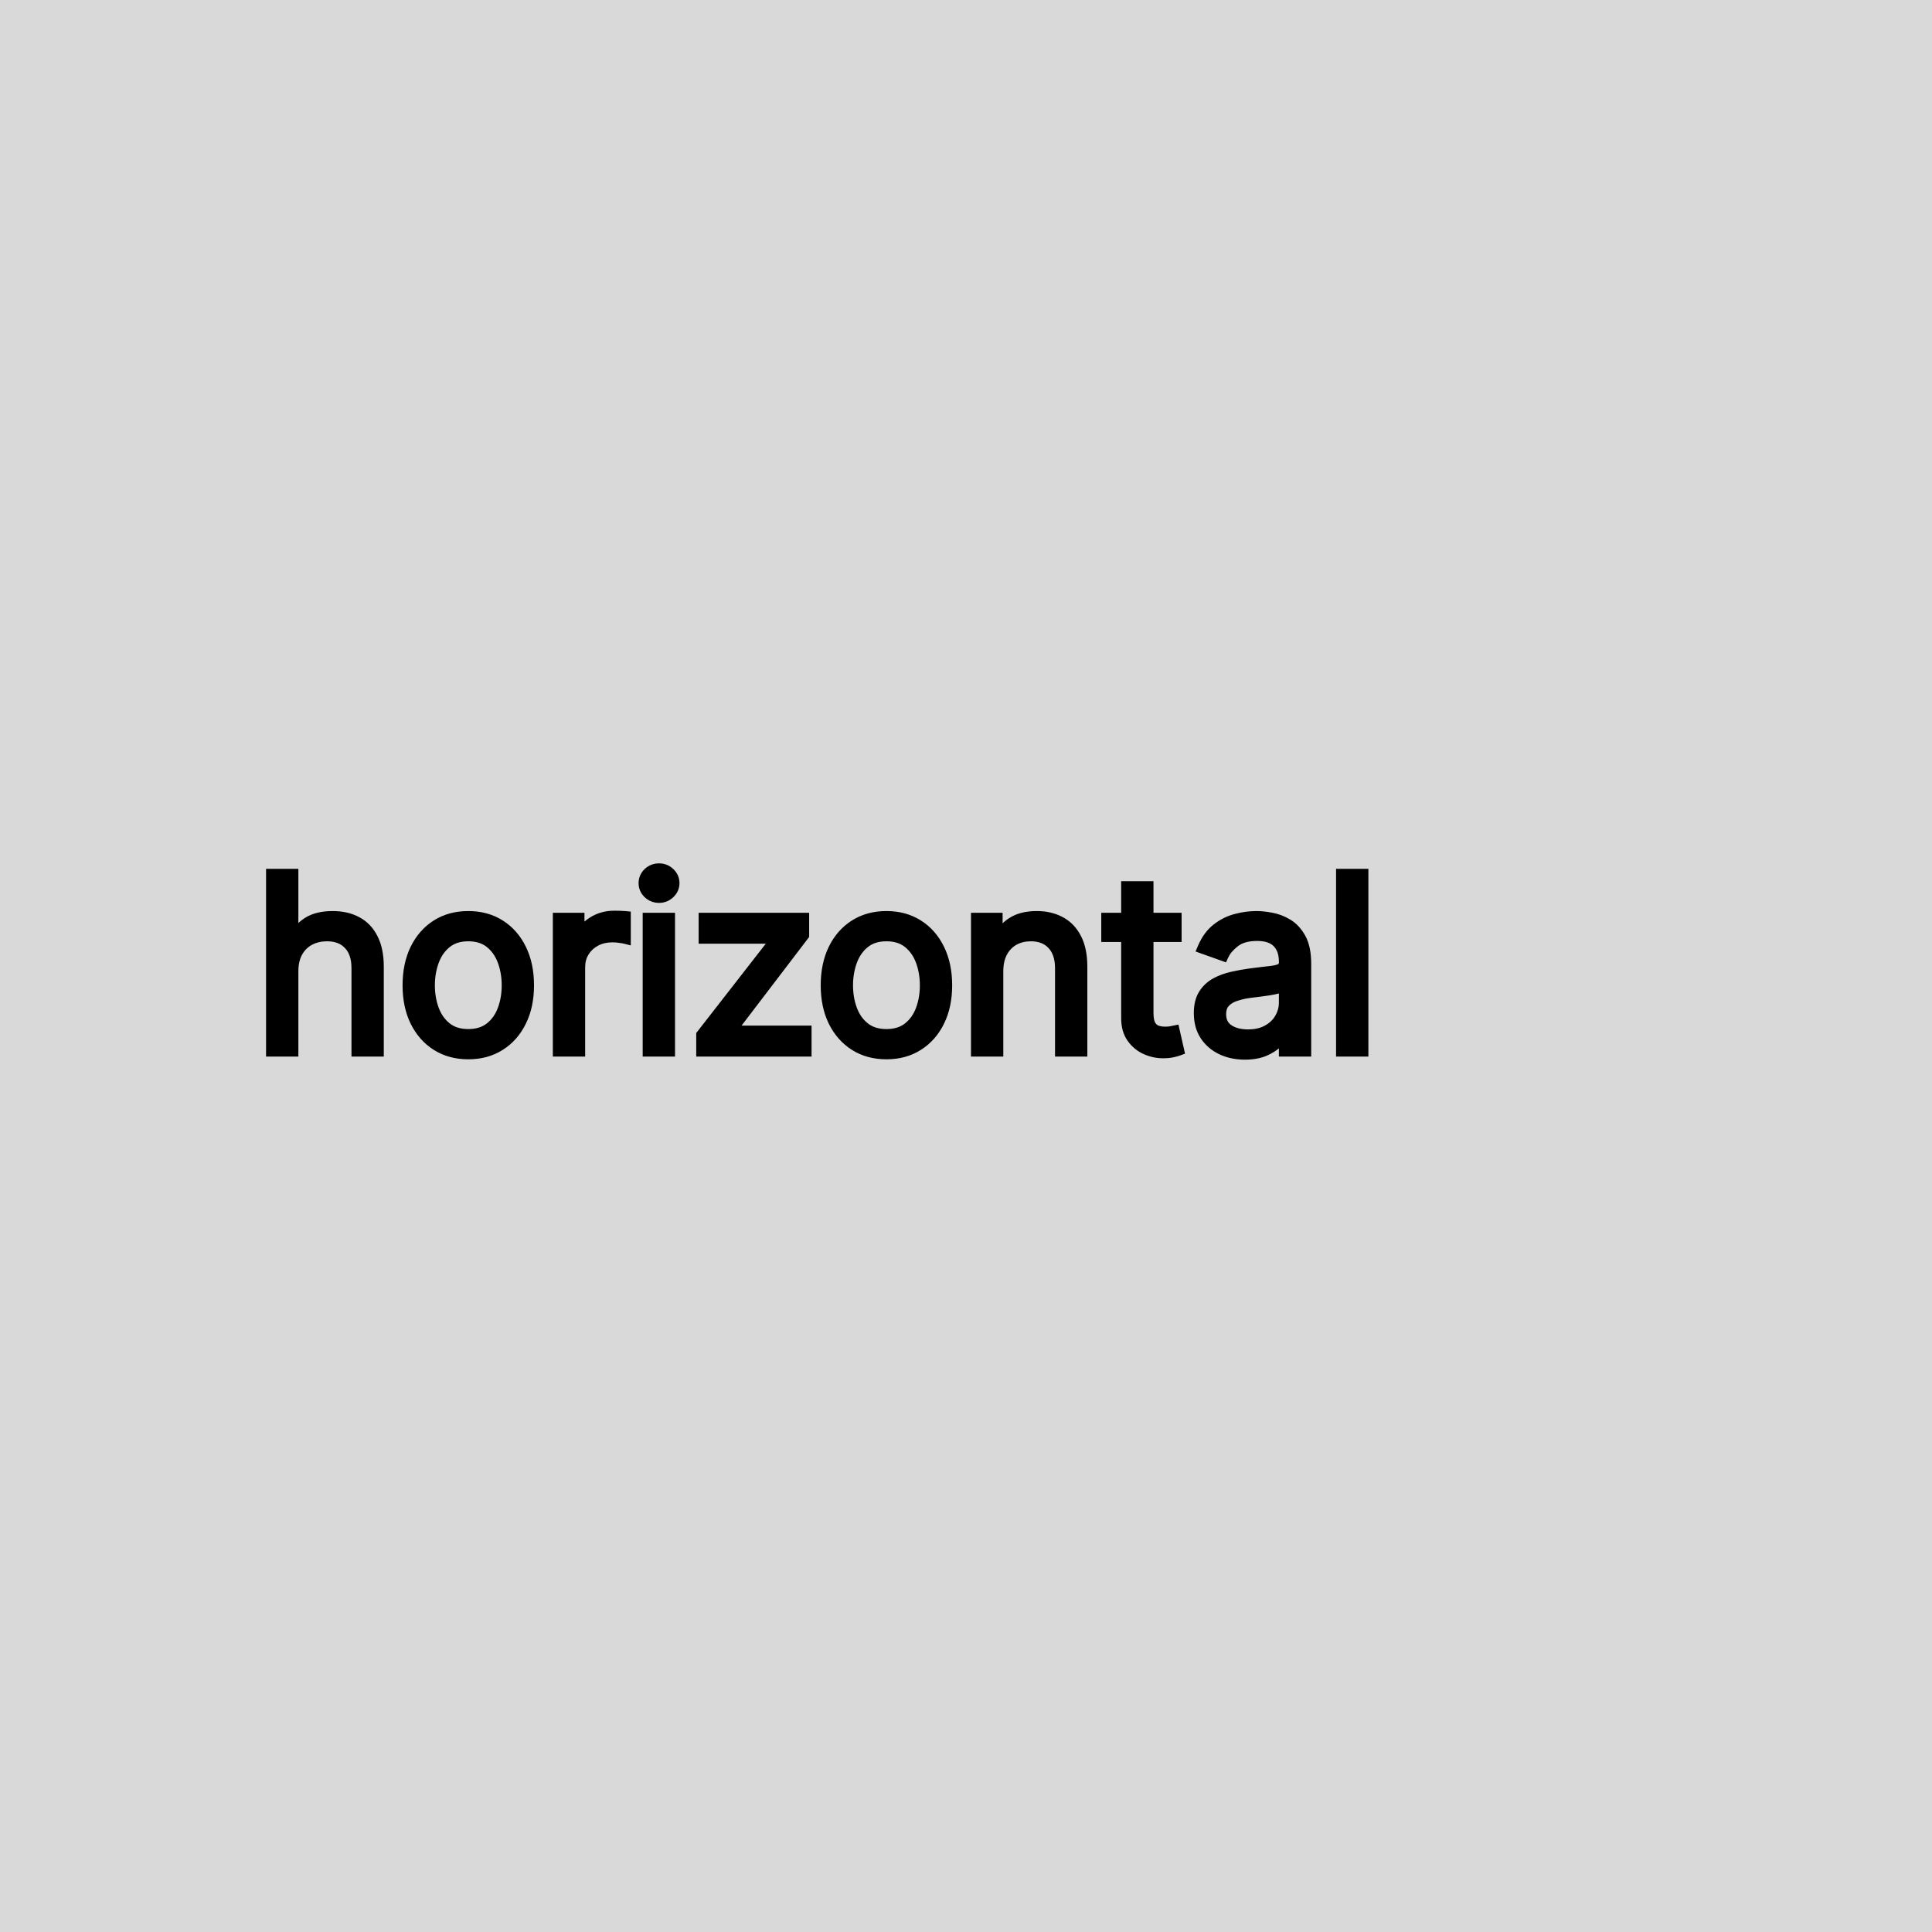 <svg width="160" height="160" viewBox="0 0 160 160" fill="none" xmlns="http://www.w3.org/2000/svg">
<rect width="160" height="160" fill="#D9D9D9"/>
<path d="M24.21 80.438V87H22.534V72.454H24.21V77.796H24.352C24.608 77.232 24.991 76.785 25.503 76.453C26.019 76.117 26.706 75.949 27.562 75.949C28.306 75.949 28.957 76.098 29.516 76.396C30.074 76.69 30.508 77.142 30.815 77.753C31.128 78.359 31.284 79.131 31.284 80.068V87H29.608V80.182C29.608 79.315 29.383 78.645 28.933 78.172C28.488 77.694 27.87 77.454 27.079 77.454C26.53 77.454 26.038 77.57 25.602 77.803C25.171 78.035 24.831 78.373 24.579 78.818C24.333 79.263 24.21 79.803 24.21 80.438ZM38.782 87.227C37.797 87.227 36.933 86.993 36.19 86.524C35.451 86.055 34.874 85.4 34.457 84.557C34.045 83.714 33.839 82.729 33.839 81.602C33.839 80.466 34.045 79.474 34.457 78.626C34.874 77.779 35.451 77.121 36.19 76.652C36.933 76.183 37.797 75.949 38.782 75.949C39.767 75.949 40.629 76.183 41.367 76.652C42.111 77.121 42.689 77.779 43.1 78.626C43.517 79.474 43.725 80.466 43.725 81.602C43.725 82.729 43.517 83.714 43.1 84.557C42.689 85.4 42.111 86.055 41.367 86.524C40.629 86.993 39.767 87.227 38.782 87.227ZM38.782 85.722C39.53 85.722 40.146 85.53 40.629 85.146C41.112 84.763 41.469 84.258 41.701 83.633C41.933 83.008 42.049 82.331 42.049 81.602C42.049 80.873 41.933 80.194 41.701 79.564C41.469 78.934 41.112 78.425 40.629 78.037C40.146 77.649 39.53 77.454 38.782 77.454C38.034 77.454 37.419 77.649 36.936 78.037C36.453 78.425 36.095 78.934 35.863 79.564C35.631 80.194 35.515 80.873 35.515 81.602C35.515 82.331 35.631 83.008 35.863 83.633C36.095 84.258 36.453 84.763 36.936 85.146C37.419 85.53 38.034 85.722 38.782 85.722ZM46.284 87V76.091H47.903V77.739H48.017C48.216 77.199 48.576 76.761 49.097 76.425C49.617 76.088 50.205 75.921 50.858 75.921C50.981 75.921 51.135 75.923 51.32 75.928C51.504 75.932 51.644 75.939 51.739 75.949V77.653C51.682 77.639 51.552 77.618 51.348 77.59C51.149 77.556 50.938 77.54 50.716 77.54C50.186 77.54 49.712 77.651 49.295 77.874C48.883 78.091 48.557 78.394 48.315 78.783C48.079 79.166 47.96 79.604 47.96 80.097V87H46.284ZM53.725 87V76.091H55.402V87H53.725ZM54.578 74.273C54.251 74.273 53.969 74.162 53.733 73.939C53.501 73.716 53.385 73.449 53.385 73.136C53.385 72.824 53.501 72.556 53.733 72.334C53.969 72.111 54.251 72 54.578 72C54.904 72 55.184 72.111 55.416 72.334C55.653 72.556 55.771 72.824 55.771 73.136C55.771 73.449 55.653 73.716 55.416 73.939C55.184 74.162 54.904 74.273 54.578 74.273ZM58.159 87V85.722L64.352 77.767V77.653H58.358V76.091H66.511V77.426L60.489 85.324V85.438H66.71V87H58.159ZM73.411 87.227C72.426 87.227 71.562 86.993 70.819 86.524C70.08 86.055 69.503 85.4 69.086 84.557C68.674 83.714 68.468 82.729 68.468 81.602C68.468 80.466 68.674 79.474 69.086 78.626C69.503 77.779 70.08 77.121 70.819 76.652C71.562 76.183 72.426 75.949 73.411 75.949C74.396 75.949 75.258 76.183 75.996 76.652C76.74 77.121 77.317 77.779 77.729 78.626C78.146 79.474 78.354 80.466 78.354 81.602C78.354 82.729 78.146 83.714 77.729 84.557C77.317 85.4 76.74 86.055 75.996 86.524C75.258 86.993 74.396 87.227 73.411 87.227ZM73.411 85.722C74.159 85.722 74.775 85.53 75.258 85.146C75.741 84.763 76.098 84.258 76.33 83.633C76.562 83.008 76.678 82.331 76.678 81.602C76.678 80.873 76.562 80.194 76.33 79.564C76.098 78.934 75.741 78.425 75.258 78.037C74.775 77.649 74.159 77.454 73.411 77.454C72.663 77.454 72.048 77.649 71.565 78.037C71.082 78.425 70.724 78.934 70.492 79.564C70.26 80.194 70.144 80.873 70.144 81.602C70.144 82.331 70.26 83.008 70.492 83.633C70.724 84.258 71.082 84.763 71.565 85.146C72.048 85.53 72.663 85.722 73.411 85.722ZM82.589 80.438V87H80.913V76.091H82.532V77.796H82.674C82.93 77.242 83.318 76.796 83.839 76.46C84.36 76.119 85.032 75.949 85.856 75.949C86.595 75.949 87.241 76.1 87.795 76.403C88.349 76.702 88.78 77.156 89.088 77.767C89.395 78.373 89.549 79.14 89.549 80.068V87H87.873V80.182C87.873 79.325 87.651 78.657 87.206 78.179C86.76 77.696 86.15 77.454 85.373 77.454C84.838 77.454 84.36 77.57 83.939 77.803C83.522 78.035 83.193 78.373 82.951 78.818C82.71 79.263 82.589 79.803 82.589 80.438ZM97.356 76.091V77.511H91.703V76.091H97.356ZM93.351 73.477H95.027V83.875C95.027 84.349 95.096 84.704 95.233 84.94C95.375 85.172 95.555 85.329 95.773 85.409C95.995 85.485 96.23 85.523 96.476 85.523C96.66 85.523 96.812 85.513 96.93 85.494C97.049 85.471 97.144 85.452 97.215 85.438L97.555 86.943C97.442 86.986 97.283 87.028 97.079 87.071C96.876 87.118 96.618 87.142 96.305 87.142C95.832 87.142 95.368 87.04 94.913 86.837C94.463 86.633 94.09 86.323 93.791 85.906C93.498 85.49 93.351 84.964 93.351 84.329V73.477ZM103.088 87.256C102.397 87.256 101.769 87.126 101.206 86.865C100.643 86.6 100.195 86.219 99.864 85.722C99.532 85.22 99.367 84.614 99.367 83.903C99.367 83.278 99.49 82.772 99.736 82.383C99.982 81.99 100.311 81.683 100.723 81.46C101.135 81.238 101.589 81.072 102.087 80.963C102.589 80.849 103.093 80.76 103.599 80.693C104.262 80.608 104.8 80.544 105.212 80.501C105.628 80.454 105.931 80.376 106.121 80.267C106.315 80.158 106.412 79.969 106.412 79.699V79.642C106.412 78.941 106.22 78.397 105.837 78.008C105.458 77.62 104.883 77.426 104.111 77.426C103.311 77.426 102.683 77.601 102.229 77.952C101.774 78.302 101.455 78.676 101.27 79.074L99.679 78.506C99.963 77.843 100.342 77.327 100.815 76.957C101.294 76.583 101.814 76.323 102.378 76.176C102.946 76.025 103.505 75.949 104.054 75.949C104.404 75.949 104.807 75.992 105.261 76.077C105.721 76.157 106.163 76.325 106.589 76.581C107.02 76.837 107.378 77.222 107.662 77.739C107.946 78.255 108.088 78.946 108.088 79.812V87H106.412V85.523H106.327C106.213 85.76 106.024 86.013 105.759 86.283C105.493 86.553 105.141 86.782 104.7 86.972C104.26 87.161 103.723 87.256 103.088 87.256ZM103.344 85.75C104.007 85.75 104.565 85.62 105.02 85.359C105.479 85.099 105.825 84.763 106.057 84.351C106.294 83.939 106.412 83.506 106.412 83.051V81.517C106.341 81.602 106.185 81.68 105.943 81.751C105.706 81.818 105.432 81.877 105.119 81.929C104.812 81.976 104.511 82.019 104.217 82.057C103.929 82.09 103.694 82.118 103.514 82.142C103.079 82.199 102.671 82.291 102.293 82.419C101.919 82.542 101.616 82.729 101.384 82.98C101.156 83.226 101.043 83.562 101.043 83.989C101.043 84.571 101.258 85.011 101.689 85.31C102.125 85.603 102.676 85.75 103.344 85.75ZM112.824 72.454V87H111.147V72.454H112.824Z" fill="black"/>
<path d="M24.21 87V87.5H24.71V87H24.21ZM22.534 87H22.034V87.5H22.534V87ZM22.534 72.454V71.954H22.034V72.454H22.534ZM24.21 72.454H24.71V71.954H24.21V72.454ZM24.21 77.796H23.71V78.296H24.21V77.796ZM24.352 77.796V78.296H24.674L24.808 78.002L24.352 77.796ZM25.503 76.453L25.775 76.873L25.776 76.872L25.503 76.453ZM29.516 76.396L29.28 76.837L29.283 76.839L29.516 76.396ZM30.815 77.753L30.369 77.978L30.371 77.982L30.815 77.753ZM31.284 87V87.5H31.784V87H31.284ZM29.608 87H29.108V87.5H29.608V87ZM28.933 78.172L28.567 78.513L28.571 78.516L28.933 78.172ZM25.602 77.803L25.367 77.361L25.365 77.362L25.602 77.803ZM24.579 78.818L24.144 78.573L24.142 78.576L24.579 78.818ZM23.71 80.438V87H24.71V80.438H23.71ZM24.21 86.5H22.534V87.5H24.21V86.5ZM23.034 87V72.454H22.034V87H23.034ZM22.534 72.954H24.21V71.954H22.534V72.954ZM23.71 72.454V77.796H24.71V72.454H23.71ZM24.21 78.296H24.352V77.296H24.21V78.296ZM24.808 78.002C25.024 77.524 25.345 77.151 25.775 76.873L25.231 76.034C24.638 76.418 24.192 76.94 23.897 77.589L24.808 78.002ZM25.776 76.872C26.185 76.606 26.766 76.449 27.562 76.449V75.449C26.645 75.449 25.853 75.628 25.23 76.034L25.776 76.872ZM27.562 76.449C28.238 76.449 28.805 76.584 29.28 76.837L29.751 75.955C29.108 75.612 28.374 75.449 27.562 75.449V76.449ZM29.283 76.839C29.742 77.08 30.104 77.452 30.369 77.978L31.262 77.528C30.911 76.832 30.407 76.3 29.748 75.954L29.283 76.839ZM30.371 77.982C30.636 78.496 30.784 79.182 30.784 80.068H31.784C31.784 79.079 31.62 78.222 31.26 77.524L30.371 77.982ZM30.784 80.068V87H31.784V80.068H30.784ZM31.284 86.5H29.608V87.5H31.284V86.5ZM30.108 87V80.182H29.108V87H30.108ZM30.108 80.182C30.108 79.23 29.86 78.421 29.296 77.828L28.571 78.516C28.907 78.87 29.108 79.4 29.108 80.182H30.108ZM29.299 77.831C28.74 77.23 27.978 76.954 27.079 76.954V77.954C27.763 77.954 28.236 78.157 28.567 78.513L29.299 77.831ZM27.079 76.954C26.458 76.954 25.883 77.087 25.367 77.361L25.837 78.244C26.193 78.055 26.603 77.954 27.079 77.954V76.954ZM25.365 77.362C24.847 77.641 24.439 78.049 24.144 78.573L25.015 79.064C25.222 78.697 25.495 78.428 25.839 78.243L25.365 77.362ZM24.142 78.576C23.846 79.112 23.71 79.739 23.71 80.438H24.71C24.71 79.867 24.821 79.415 25.017 79.06L24.142 78.576ZM36.19 86.524L35.922 86.946L35.923 86.947L36.19 86.524ZM34.457 84.557L34.008 84.776L34.009 84.778L34.457 84.557ZM34.457 78.626L34.008 78.406L34.007 78.408L34.457 78.626ZM36.19 76.652L35.923 76.229L35.922 76.23L36.19 76.652ZM41.367 76.652L41.1 77.074L41.101 77.075L41.367 76.652ZM43.1 78.626L42.651 78.845L42.652 78.847L43.1 78.626ZM43.1 84.557L42.652 84.335L42.651 84.337L43.1 84.557ZM41.367 86.524L41.101 86.101L41.1 86.102L41.367 86.524ZM40.629 85.146L40.318 84.755L40.318 84.755L40.629 85.146ZM41.701 83.633L42.17 83.808L42.17 83.808L41.701 83.633ZM41.701 79.564L42.17 79.391L42.17 79.391L41.701 79.564ZM40.629 78.037L40.942 77.647L40.942 77.647L40.629 78.037ZM36.936 78.037L36.622 77.647L36.622 77.647L36.936 78.037ZM35.863 79.564L35.394 79.391L35.394 79.391L35.863 79.564ZM35.863 83.633L35.395 83.808L35.395 83.808L35.863 83.633ZM36.936 85.146L37.247 84.755L37.247 84.755L36.936 85.146ZM38.782 86.727C37.88 86.727 37.111 86.514 36.457 86.101L35.923 86.947C36.756 87.472 37.715 87.727 38.782 87.727V86.727ZM36.458 86.102C35.802 85.686 35.285 85.102 34.905 84.335L34.009 84.778C34.463 85.697 35.1 86.425 35.922 86.946L36.458 86.102ZM34.906 84.337C34.534 83.575 34.339 82.668 34.339 81.602H33.339C33.339 82.79 33.556 83.853 34.008 84.776L34.906 84.337ZM34.339 81.602C34.339 80.526 34.534 79.612 34.907 78.845L34.007 78.408C33.556 79.336 33.339 80.406 33.339 81.602H34.339ZM34.906 78.847C35.285 78.075 35.803 77.49 36.458 77.074L35.922 76.23C35.1 76.752 34.462 77.483 34.008 78.406L34.906 78.847ZM36.457 77.075C37.111 76.662 37.88 76.449 38.782 76.449V75.449C37.715 75.449 36.756 75.704 35.923 76.229L36.457 77.075ZM38.782 76.449C39.685 76.449 40.451 76.662 41.1 77.074L41.636 76.23C40.807 75.704 39.85 75.449 38.782 75.449V76.449ZM41.101 77.075C41.76 77.49 42.277 78.075 42.651 78.845L43.55 78.408C43.101 77.483 42.462 76.751 41.634 76.229L41.101 77.075ZM42.652 78.847C43.029 79.613 43.225 80.527 43.225 81.602H44.225C44.225 80.405 44.006 79.335 43.549 78.406L42.652 78.847ZM43.225 81.602C43.225 82.667 43.029 83.574 42.652 84.335L43.549 84.778C44.006 83.854 44.225 82.791 44.225 81.602H43.225ZM42.651 84.337C42.277 85.103 41.76 85.685 41.101 86.101L41.634 86.947C42.462 86.425 43.1 85.697 43.55 84.776L42.651 84.337ZM41.1 86.102C40.451 86.514 39.685 86.727 38.782 86.727V87.727C39.85 87.727 40.807 87.472 41.636 86.946L41.1 86.102ZM38.782 86.222C39.618 86.222 40.351 86.006 40.94 85.538L40.318 84.755C39.941 85.054 39.442 85.222 38.782 85.222V86.222ZM40.94 85.538C41.5 85.093 41.909 84.511 42.17 83.808L41.233 83.46C41.03 84.006 40.724 84.433 40.318 84.755L40.94 85.538ZM42.17 83.808C42.425 83.122 42.549 82.385 42.549 81.602H41.549C41.549 82.278 41.442 82.895 41.233 83.46L42.17 83.808ZM42.549 81.602C42.549 80.819 42.425 80.081 42.17 79.391L41.232 79.737C41.442 80.307 41.549 80.927 41.549 81.602H42.549ZM42.17 79.391C41.91 78.684 41.502 78.097 40.942 77.647L40.316 78.427C40.722 78.753 41.029 79.185 41.232 79.737L42.17 79.391ZM40.942 77.647C40.353 77.174 39.62 76.954 38.782 76.954V77.954C39.441 77.954 39.939 78.124 40.316 78.427L40.942 77.647ZM38.782 76.954C37.945 76.954 37.212 77.174 36.622 77.647L37.249 78.427C37.626 78.124 38.124 77.954 38.782 77.954V76.954ZM36.622 77.647C36.063 78.097 35.655 78.684 35.394 79.391L36.333 79.737C36.536 79.185 36.843 78.753 37.249 78.427L36.622 77.647ZM35.394 79.391C35.14 80.081 35.015 80.819 35.015 81.602H36.015C36.015 80.927 36.123 80.307 36.333 79.737L35.394 79.391ZM35.015 81.602C35.015 82.385 35.14 83.122 35.395 83.808L36.332 83.46C36.123 82.895 36.015 82.278 36.015 81.602H35.015ZM35.395 83.808C35.656 84.511 36.065 85.093 36.625 85.538L37.247 84.755C36.841 84.433 36.535 84.006 36.332 83.46L35.395 83.808ZM36.625 85.538C37.214 86.006 37.946 86.222 38.782 86.222V85.222C38.122 85.222 37.623 85.054 37.247 84.755L36.625 85.538ZM46.284 87H45.784V87.5H46.284V87ZM46.284 76.091V75.591H45.784V76.091H46.284ZM47.903 76.091H48.403V75.591H47.903V76.091ZM47.903 77.739H47.403V78.239H47.903V77.739ZM48.017 77.739V78.239H48.366L48.486 77.912L48.017 77.739ZM49.097 76.425L48.825 76.005L48.825 76.005L49.097 76.425ZM51.739 75.949H52.239V75.496L51.788 75.451L51.739 75.949ZM51.739 77.653L51.617 78.138L52.239 78.294V77.653H51.739ZM51.348 77.59L51.266 78.083L51.279 78.085L51.348 77.59ZM49.295 77.874L49.529 78.316L49.531 78.315L49.295 77.874ZM48.315 78.783L47.891 78.519L47.89 78.52L48.315 78.783ZM47.96 87V87.5H48.46V87H47.96ZM46.784 87V76.091H45.784V87H46.784ZM46.284 76.591H47.903V75.591H46.284V76.591ZM47.403 76.091V77.739H48.403V76.091H47.403ZM47.903 78.239H48.017V77.239H47.903V78.239ZM48.486 77.912C48.645 77.481 48.931 77.127 49.368 76.845L48.825 76.005C48.221 76.395 47.787 76.916 47.548 77.566L48.486 77.912ZM49.368 76.845C49.803 76.564 50.295 76.421 50.858 76.421V75.421C50.114 75.421 49.432 75.613 48.825 76.005L49.368 76.845ZM50.858 76.421C50.975 76.421 51.124 76.423 51.307 76.427L51.332 75.428C51.145 75.423 50.987 75.421 50.858 75.421V76.421ZM51.307 76.427C51.488 76.432 51.613 76.439 51.689 76.446L51.788 75.451C51.675 75.44 51.52 75.433 51.332 75.428L51.307 76.427ZM51.239 75.949V77.653H52.239V75.949H51.239ZM51.86 77.168C51.772 77.146 51.613 77.122 51.417 77.094L51.279 78.085C51.379 78.099 51.458 78.11 51.518 78.12C51.547 78.125 51.571 78.129 51.589 78.133C51.598 78.134 51.605 78.136 51.61 78.137C51.615 78.138 51.617 78.138 51.617 78.138L51.86 77.168ZM51.43 77.096C51.202 77.058 50.963 77.04 50.716 77.04V78.04C50.914 78.04 51.097 78.055 51.266 78.083L51.43 77.096ZM50.716 77.04C50.114 77.04 49.558 77.167 49.06 77.433L49.531 78.315C49.867 78.135 50.258 78.04 50.716 78.04V77.04ZM49.062 77.432C48.573 77.69 48.18 78.054 47.891 78.519L48.74 79.047C48.934 78.735 49.194 78.493 49.529 78.316L49.062 77.432ZM47.89 78.52C47.6 78.99 47.46 79.52 47.46 80.097H48.46C48.46 79.688 48.557 79.343 48.741 79.045L47.89 78.52ZM47.46 80.097V87H48.46V80.097H47.46ZM47.96 86.5H46.284V87.5H47.96V86.5ZM53.725 87H53.225V87.5H53.725V87ZM53.725 76.091V75.591H53.225V76.091H53.725ZM55.402 76.091H55.902V75.591H55.402V76.091ZM55.402 87V87.5H55.902V87H55.402ZM53.733 73.939L53.386 74.3L53.39 74.303L53.733 73.939ZM53.733 72.334L53.39 71.969L53.386 71.973L53.733 72.334ZM55.416 72.334L55.07 72.695L55.073 72.698L55.416 72.334ZM55.416 73.939L55.073 73.575L55.07 73.578L55.416 73.939ZM54.225 87V76.091H53.225V87H54.225ZM53.725 76.591H55.402V75.591H53.725V76.591ZM54.902 76.091V87H55.902V76.091H54.902ZM55.402 86.5H53.725V87.5H55.402V86.5ZM54.578 73.773C54.377 73.773 54.218 73.709 54.075 73.575L53.39 74.303C53.72 74.614 54.125 74.773 54.578 74.773V73.773ZM54.079 73.578C53.942 73.447 53.885 73.308 53.885 73.136H52.885C52.885 73.589 53.059 73.986 53.386 74.3L54.079 73.578ZM53.885 73.136C53.885 72.964 53.942 72.826 54.079 72.695L53.386 71.973C53.059 72.287 52.885 72.683 52.885 73.136H53.885ZM54.075 72.698C54.218 72.563 54.377 72.5 54.578 72.5V71.5C54.125 71.5 53.72 71.659 53.39 71.969L54.075 72.698ZM54.578 72.5C54.778 72.5 54.932 72.563 55.07 72.695L55.762 71.973C55.435 71.659 55.031 71.5 54.578 71.5V72.5ZM55.073 72.698C55.214 72.83 55.271 72.968 55.271 73.136H56.271C56.271 72.68 56.091 72.282 55.758 71.969L55.073 72.698ZM55.271 73.136C55.271 73.305 55.214 73.442 55.073 73.575L55.758 74.303C56.091 73.99 56.271 73.593 56.271 73.136H55.271ZM55.07 73.578C54.932 73.71 54.778 73.773 54.578 73.773V74.773C55.031 74.773 55.435 74.613 55.762 74.3L55.07 73.578ZM58.159 87H57.659V87.5H58.159V87ZM58.159 85.722L57.765 85.414L57.659 85.55V85.722H58.159ZM64.352 77.767L64.747 78.074L64.852 77.939V77.767H64.352ZM64.352 77.653H64.852V77.153H64.352V77.653ZM58.358 77.653H57.858V78.153H58.358V77.653ZM58.358 76.091V75.591H57.858V76.091H58.358ZM66.511 76.091H67.011V75.591H66.511V76.091ZM66.511 77.426L66.909 77.729L67.011 77.595V77.426H66.511ZM60.489 85.324L60.091 85.021L59.989 85.155V85.324H60.489ZM60.489 85.438H59.989V85.938H60.489V85.438ZM66.71 85.438H67.21V84.938H66.71V85.438ZM66.71 87V87.5H67.21V87H66.71ZM58.659 87V85.722H57.659V87H58.659ZM58.554 86.029L64.747 78.074L63.958 77.46L57.765 85.414L58.554 86.029ZM64.852 77.767V77.653H63.852V77.767H64.852ZM64.352 77.153H58.358V78.153H64.352V77.153ZM58.858 77.653V76.091H57.858V77.653H58.858ZM58.358 76.591H66.511V75.591H58.358V76.591ZM66.011 76.091V77.426H67.011V76.091H66.011ZM66.114 77.123L60.091 85.021L60.886 85.627L66.909 77.729L66.114 77.123ZM59.989 85.324V85.438H60.989V85.324H59.989ZM60.489 85.938H66.71V84.938H60.489V85.938ZM66.21 85.438V87H67.21V85.438H66.21ZM66.71 86.5H58.159V87.5H66.71V86.5ZM70.819 86.524L70.551 86.946L70.552 86.947L70.819 86.524ZM69.086 84.557L68.637 84.776L68.638 84.778L69.086 84.557ZM69.086 78.626L68.637 78.406L68.636 78.408L69.086 78.626ZM70.819 76.652L70.552 76.229L70.551 76.23L70.819 76.652ZM75.996 76.652L75.728 77.074L75.73 77.075L75.996 76.652ZM77.729 78.626L77.28 78.845L77.281 78.847L77.729 78.626ZM77.729 84.557L77.281 84.335L77.28 84.337L77.729 84.557ZM75.996 86.524L75.73 86.101L75.728 86.102L75.996 86.524ZM75.258 85.146L74.947 84.755L74.947 84.755L75.258 85.146ZM76.33 83.633L76.799 83.808L76.799 83.808L76.33 83.633ZM76.33 79.564L76.799 79.391L76.799 79.391L76.33 79.564ZM75.258 78.037L75.571 77.647L75.571 77.647L75.258 78.037ZM71.565 78.037L71.251 77.647L71.251 77.647L71.565 78.037ZM70.492 79.564L70.023 79.391L70.023 79.391L70.492 79.564ZM70.492 83.633L70.023 83.808L70.023 83.808L70.492 83.633ZM71.565 85.146L71.876 84.755L71.876 84.755L71.565 85.146ZM73.411 86.727C72.509 86.727 71.74 86.514 71.086 86.101L70.552 86.947C71.385 87.472 72.344 87.727 73.411 87.727V86.727ZM71.087 86.102C70.431 85.686 69.913 85.102 69.534 84.335L68.638 84.778C69.092 85.697 69.729 86.425 70.551 86.946L71.087 86.102ZM69.535 84.337C69.163 83.575 68.968 82.668 68.968 81.602H67.968C67.968 82.79 68.185 83.853 68.637 84.776L69.535 84.337ZM68.968 81.602C68.968 80.526 69.163 79.612 69.536 78.845L68.636 78.408C68.185 79.336 67.968 80.406 67.968 81.602H68.968ZM69.535 78.847C69.914 78.075 70.432 77.49 71.087 77.074L70.551 76.23C69.728 76.752 69.091 77.483 68.637 78.406L69.535 78.847ZM71.086 77.075C71.74 76.662 72.509 76.449 73.411 76.449V75.449C72.344 75.449 71.385 75.704 70.552 76.229L71.086 77.075ZM73.411 76.449C74.314 76.449 75.08 76.662 75.728 77.074L76.264 76.23C75.436 75.704 74.479 75.449 73.411 75.449V76.449ZM75.73 77.075C76.388 77.49 76.906 78.075 77.28 78.845L78.179 78.408C77.73 77.483 77.091 76.751 76.263 76.229L75.73 77.075ZM77.281 78.847C77.657 79.613 77.854 80.527 77.854 81.602H78.854C78.854 80.405 78.635 79.335 78.178 78.406L77.281 78.847ZM77.854 81.602C77.854 82.667 77.658 83.574 77.281 84.335L78.178 84.778C78.635 83.854 78.854 82.791 78.854 81.602H77.854ZM77.28 84.337C76.906 85.103 76.389 85.685 75.73 86.101L76.263 86.947C77.09 86.425 77.729 85.697 78.179 84.776L77.28 84.337ZM75.728 86.102C75.08 86.514 74.314 86.727 73.411 86.727V87.727C74.479 87.727 75.436 87.472 76.264 86.946L75.728 86.102ZM73.411 86.222C74.247 86.222 74.98 86.006 75.569 85.538L74.947 84.755C74.57 85.054 74.071 85.222 73.411 85.222V86.222ZM75.569 85.538C76.129 85.093 76.538 84.511 76.799 83.808L75.862 83.46C75.659 84.006 75.353 84.433 74.947 84.755L75.569 85.538ZM76.799 83.808C77.053 83.122 77.178 82.385 77.178 81.602H76.178C76.178 82.278 76.071 82.895 75.862 83.46L76.799 83.808ZM77.178 81.602C77.178 80.819 77.053 80.081 76.799 79.391L75.861 79.737C76.071 80.307 76.178 80.927 76.178 81.602H77.178ZM76.799 79.391C76.539 78.684 76.13 78.097 75.571 77.647L74.945 78.427C75.351 78.753 75.658 79.185 75.861 79.737L76.799 79.391ZM75.571 77.647C74.982 77.174 74.249 76.954 73.411 76.954V77.954C74.07 77.954 74.568 78.124 74.945 78.427L75.571 77.647ZM73.411 76.954C72.574 76.954 71.841 77.174 71.251 77.647L71.878 78.427C72.255 78.124 72.753 77.954 73.411 77.954V76.954ZM71.251 77.647C70.692 78.097 70.284 78.684 70.023 79.391L70.961 79.737C71.165 79.185 71.472 78.753 71.878 78.427L71.251 77.647ZM70.023 79.391C69.769 80.081 69.644 80.819 69.644 81.602H70.644C70.644 80.927 70.751 80.307 70.961 79.737L70.023 79.391ZM69.644 81.602C69.644 82.385 69.769 83.122 70.023 83.808L70.961 83.46C70.751 82.895 70.644 82.278 70.644 81.602H69.644ZM70.023 83.808C70.284 84.511 70.694 85.093 71.254 85.538L71.876 84.755C71.47 84.433 71.164 84.006 70.961 83.46L70.023 83.808ZM71.254 85.538C71.843 86.006 72.575 86.222 73.411 86.222V85.222C72.751 85.222 72.252 85.054 71.876 84.755L71.254 85.538ZM82.589 87V87.5H83.089V87H82.589ZM80.913 87H80.413V87.5H80.913V87ZM80.913 76.091V75.591H80.413V76.091H80.913ZM82.532 76.091H83.032V75.591H82.532V76.091ZM82.532 77.796H82.032V78.296H82.532V77.796ZM82.674 77.796V78.296H82.994L83.128 78.005L82.674 77.796ZM83.839 76.46L84.11 76.88L84.113 76.879L83.839 76.46ZM87.795 76.403L87.555 76.842L87.558 76.844L87.795 76.403ZM89.088 77.767L88.641 77.992L88.642 77.993L89.088 77.767ZM89.549 87V87.5H90.049V87H89.549ZM87.873 87H87.373V87.5H87.873V87ZM87.206 78.179L86.838 78.518L86.84 78.52L87.206 78.179ZM83.939 77.803L83.697 77.365L83.695 77.366L83.939 77.803ZM82.951 78.818L82.512 78.58L82.512 78.58L82.951 78.818ZM82.089 80.438V87H83.089V80.438H82.089ZM82.589 86.5H80.913V87.5H82.589V86.5ZM81.413 87V76.091H80.413V87H81.413ZM80.913 76.591H82.532V75.591H80.913V76.591ZM82.032 76.091V77.796H83.032V76.091H82.032ZM82.532 78.296H82.674V77.296H82.532V78.296ZM83.128 78.005C83.344 77.539 83.668 77.166 84.11 76.88L83.568 76.04C82.969 76.427 82.516 76.944 82.22 77.586L83.128 78.005ZM84.113 76.879C84.53 76.606 85.099 76.449 85.856 76.449V75.449C84.966 75.449 84.19 75.633 83.565 76.042L84.113 76.879ZM85.856 76.449C86.525 76.449 87.086 76.586 87.555 76.842L88.035 75.965C87.396 75.615 86.664 75.449 85.856 75.449V76.449ZM87.558 76.844C88.014 77.089 88.375 77.464 88.641 77.992L89.534 77.542C89.185 76.848 88.684 76.314 88.032 75.963L87.558 76.844ZM88.642 77.993C88.903 78.508 89.049 79.192 89.049 80.068H90.049C90.049 79.089 89.888 78.238 89.534 77.541L88.642 77.993ZM89.049 80.068V87H90.049V80.068H89.049ZM89.549 86.5H87.873V87.5H89.549V86.5ZM88.373 87V80.182H87.373V87H88.373ZM88.373 80.182C88.373 79.239 88.127 78.435 87.572 77.838L86.84 78.52C87.174 78.879 87.373 79.411 87.373 80.182H88.373ZM87.573 77.84C87.016 77.236 86.262 76.954 85.373 76.954V77.954C86.038 77.954 86.505 78.156 86.838 78.518L87.573 77.84ZM85.373 76.954C84.763 76.954 84.201 77.088 83.697 77.365L84.18 78.241C84.519 78.054 84.913 77.954 85.373 77.954V76.954ZM83.695 77.366C83.191 77.647 82.796 78.057 82.512 78.58L83.391 79.057C83.59 78.69 83.853 78.422 84.182 78.239L83.695 77.366ZM82.512 78.58C82.222 79.114 82.089 79.74 82.089 80.438H83.089C83.089 79.866 83.198 79.412 83.391 79.057L82.512 78.58ZM97.356 76.091H97.856V75.591H97.356V76.091ZM97.356 77.511V78.011H97.856V77.511H97.356ZM91.703 77.511H91.203V78.011H91.703V77.511ZM91.703 76.091V75.591H91.203V76.091H91.703ZM93.351 73.477V72.977H92.851V73.477H93.351ZM95.027 73.477H95.527V72.977H95.027V73.477ZM95.233 84.94L94.8 85.191L94.806 85.201L95.233 84.94ZM95.773 85.409L95.599 85.878L95.612 85.882L95.773 85.409ZM96.93 85.494L97.009 85.988L97.019 85.987L97.028 85.985L96.93 85.494ZM97.215 85.438L97.702 85.327L97.594 84.852L97.116 84.947L97.215 85.438ZM97.555 86.943L97.731 87.411L98.139 87.258L98.043 86.833L97.555 86.943ZM97.079 87.071L96.977 86.582L96.966 86.584L97.079 87.071ZM94.913 86.837L94.707 87.292L94.709 87.293L94.913 86.837ZM93.791 85.906L93.382 86.194L93.385 86.197L93.791 85.906ZM96.856 76.091V77.511H97.856V76.091H96.856ZM97.356 77.011H91.703V78.011H97.356V77.011ZM92.203 77.511V76.091H91.203V77.511H92.203ZM91.703 76.591H97.356V75.591H91.703V76.591ZM93.351 73.977H95.027V72.977H93.351V73.977ZM94.527 73.477V83.875H95.527V73.477H94.527ZM94.527 83.875C94.527 84.38 94.597 84.841 94.8 85.191L95.665 84.689C95.594 84.566 95.527 84.317 95.527 83.875H94.527ZM94.806 85.201C94.997 85.512 95.259 85.752 95.599 85.878L95.946 84.94C95.851 84.905 95.753 84.833 95.659 84.679L94.806 85.201ZM95.612 85.882C95.888 85.977 96.177 86.023 96.476 86.023V85.023C96.282 85.023 96.102 84.993 95.934 84.936L95.612 85.882ZM96.476 86.023C96.674 86.023 96.855 86.013 97.009 85.988L96.851 85.001C96.769 85.014 96.647 85.023 96.476 85.023V86.023ZM97.028 85.985C97.147 85.961 97.242 85.942 97.312 85.928L97.116 84.947C97.045 84.961 96.951 84.98 96.832 85.004L97.028 85.985ZM96.727 85.548L97.068 87.054L98.043 86.833L97.702 85.327L96.727 85.548ZM97.38 86.475C97.301 86.505 97.171 86.541 96.977 86.582L97.182 87.56C97.396 87.516 97.583 87.467 97.731 87.411L97.38 86.475ZM96.966 86.584C96.813 86.62 96.597 86.642 96.305 86.642V87.642C96.639 87.642 96.939 87.617 97.193 87.558L96.966 86.584ZM96.305 86.642C95.906 86.642 95.511 86.557 95.118 86.38L94.709 87.293C95.224 87.524 95.758 87.642 96.305 87.642V86.642ZM95.12 86.381C94.753 86.215 94.447 85.963 94.198 85.615L93.385 86.197C93.732 86.683 94.174 87.051 94.707 87.292L95.12 86.381ZM94.2 85.618C93.979 85.305 93.851 84.886 93.851 84.329H92.851C92.851 85.042 93.016 85.675 93.382 86.194L94.2 85.618ZM93.851 84.329V73.477H92.851V84.329H93.851ZM101.206 86.865L100.993 87.317L100.996 87.319L101.206 86.865ZM99.864 85.722L99.446 85.997L99.448 85.999L99.864 85.722ZM99.736 82.383L100.158 82.651L100.16 82.649L99.736 82.383ZM102.087 80.963L102.194 81.451L102.197 81.451L102.087 80.963ZM103.599 80.693L103.536 80.197L103.535 80.197L103.599 80.693ZM105.212 80.501L105.263 80.999L105.268 80.998L105.212 80.501ZM106.121 80.267L105.876 79.831L105.872 79.834L106.121 80.267ZM105.837 78.008L105.479 78.358L105.481 78.36L105.837 78.008ZM102.229 77.952L102.534 78.348L102.534 78.348L102.229 77.952ZM101.27 79.074L101.102 79.545L101.531 79.698L101.723 79.284L101.27 79.074ZM99.679 78.506L99.219 78.309L99.01 78.798L99.511 78.977L99.679 78.506ZM100.815 76.957L101.123 77.352L101.123 77.351L100.815 76.957ZM102.378 76.176L102.504 76.66L102.507 76.659L102.378 76.176ZM105.261 76.077L105.169 76.568L105.175 76.569L105.261 76.077ZM106.589 76.581L106.332 77.01L106.334 77.011L106.589 76.581ZM107.662 77.739L107.224 77.98L107.224 77.98L107.662 77.739ZM108.088 87V87.5H108.588V87H108.088ZM106.412 87H105.912V87.5H106.412V87ZM106.412 85.523H106.912V85.023H106.412V85.523ZM106.327 85.523V85.023H106.012L105.876 85.306L106.327 85.523ZM105.759 86.283L106.115 86.633L106.115 86.633L105.759 86.283ZM104.7 86.972L104.503 86.512L104.503 86.512L104.7 86.972ZM105.02 85.359L104.773 84.924L104.771 84.925L105.02 85.359ZM106.057 84.351L105.623 84.102L105.621 84.106L106.057 84.351ZM106.412 81.517H106.912V80.136L106.028 81.197L106.412 81.517ZM105.943 81.751L106.078 82.233L106.084 82.231L105.943 81.751ZM105.119 81.929L105.195 82.423L105.202 82.422L105.119 81.929ZM104.217 82.057L104.274 82.554L104.281 82.553L104.217 82.057ZM103.514 82.142L103.579 82.638L103.579 82.638L103.514 82.142ZM102.293 82.419L102.449 82.894L102.453 82.893L102.293 82.419ZM101.384 82.98L101.016 82.641L101.016 82.641L101.384 82.98ZM101.689 85.31L101.404 85.721L101.409 85.724L101.689 85.31ZM103.088 86.756C102.461 86.756 101.906 86.638 101.416 86.411L100.996 87.319C101.633 87.613 102.333 87.756 103.088 87.756V86.756ZM101.419 86.413C100.934 86.185 100.558 85.862 100.28 85.444L99.448 85.999C99.832 86.575 100.351 87.015 100.993 87.317L101.419 86.413ZM100.281 85.446C100.013 85.04 99.867 84.534 99.867 83.903H98.867C98.867 84.694 99.052 85.4 99.446 85.997L100.281 85.446ZM99.867 83.903C99.867 83.34 99.978 82.936 100.158 82.651L99.314 82.116C99.001 82.608 98.867 83.217 98.867 83.903H99.867ZM100.16 82.649C100.359 82.33 100.624 82.082 100.961 81.9L100.485 81.02C99.998 81.284 99.605 81.651 99.312 82.118L100.16 82.649ZM100.961 81.9C101.328 81.702 101.738 81.551 102.194 81.451L101.98 80.475C101.441 80.593 100.942 80.774 100.485 81.02L100.961 81.9ZM102.197 81.451C102.684 81.341 103.173 81.253 103.664 81.189L103.535 80.197C103.013 80.266 102.493 80.358 101.976 80.475L102.197 81.451ZM103.663 81.189C104.324 81.104 104.857 81.041 105.263 80.999L105.16 80.004C104.742 80.047 104.2 80.112 103.536 80.197L103.663 81.189ZM105.268 80.998C105.702 80.949 106.089 80.862 106.37 80.701L105.872 79.834C105.774 79.89 105.555 79.959 105.155 80.005L105.268 80.998ZM106.365 80.703C106.753 80.486 106.912 80.104 106.912 79.699H105.912C105.912 79.775 105.898 79.808 105.894 79.815C105.892 79.819 105.891 79.82 105.89 79.821C105.89 79.822 105.886 79.826 105.876 79.831L106.365 80.703ZM106.912 79.699V79.642H105.912V79.699H106.912ZM106.912 79.642C106.912 78.849 106.693 78.163 106.192 77.657L105.481 78.36C105.748 78.63 105.912 79.034 105.912 79.642H106.912ZM106.195 77.659C105.688 77.14 104.96 76.926 104.111 76.926V77.926C104.806 77.926 105.228 78.101 105.479 78.358L106.195 77.659ZM104.111 76.926C103.243 76.926 102.494 77.116 101.923 77.556L102.534 78.348C102.872 78.087 103.378 77.926 104.111 77.926V76.926ZM101.923 77.556C101.424 77.941 101.044 78.374 100.816 78.863L101.723 79.284C101.865 78.978 102.124 78.664 102.534 78.348L101.923 77.556ZM101.438 78.603L99.847 78.035L99.511 78.977L101.102 79.545L101.438 78.603ZM100.139 78.703C100.396 78.102 100.728 77.66 101.123 77.352L100.508 76.563C99.956 76.994 99.53 77.584 99.219 78.309L100.139 78.703ZM101.123 77.351C101.55 77.017 102.009 76.789 102.504 76.66L102.252 75.692C101.619 75.857 101.037 76.149 100.507 76.564L101.123 77.351ZM102.507 76.659C103.036 76.518 103.551 76.449 104.054 76.449V75.449C103.458 75.449 102.856 75.531 102.249 75.693L102.507 76.659ZM104.054 76.449C104.365 76.449 104.736 76.487 105.169 76.568L105.354 75.585C104.878 75.496 104.443 75.449 104.054 75.449V76.449ZM105.175 76.569C105.57 76.638 105.955 76.784 106.332 77.01L106.847 76.152C106.372 75.867 105.871 75.676 105.348 75.584L105.175 76.569ZM106.334 77.011C106.676 77.214 106.975 77.528 107.224 77.98L108.1 77.498C107.78 76.917 107.365 76.46 106.845 76.151L106.334 77.011ZM107.224 77.98C107.453 78.395 107.588 78.993 107.588 79.812H108.588C108.588 78.899 108.439 78.114 108.1 77.498L107.224 77.98ZM107.588 79.812V87H108.588V79.812H107.588ZM108.088 86.5H106.412V87.5H108.088V86.5ZM106.912 87V85.523H105.912V87H106.912ZM106.412 85.023H106.327V86.023H106.412V85.023ZM105.876 85.306C105.794 85.477 105.644 85.686 105.402 85.932L106.115 86.633C106.403 86.34 106.632 86.042 106.777 85.739L105.876 85.306ZM105.402 85.932C105.193 86.145 104.899 86.342 104.503 86.512L104.898 87.431C105.382 87.222 105.794 86.96 106.115 86.633L105.402 85.932ZM104.503 86.512C104.141 86.668 103.675 86.756 103.088 86.756V87.756C103.77 87.756 104.378 87.654 104.898 87.431L104.503 86.512ZM103.344 86.25C104.071 86.25 104.721 86.107 105.268 85.793L104.771 84.925C104.41 85.132 103.942 85.25 103.344 85.25V86.25ZM105.267 85.794C105.795 85.494 106.211 85.096 106.492 84.596L105.621 84.106C105.439 84.429 105.163 84.704 104.773 84.924L105.267 85.794ZM106.49 84.6C106.769 84.116 106.912 83.597 106.912 83.051H105.912C105.912 83.414 105.819 83.762 105.623 84.102L106.49 84.6ZM106.912 83.051V81.517H105.912V83.051H106.912ZM106.028 81.197C106.055 81.165 106.066 81.168 106.018 81.192C105.975 81.214 105.906 81.241 105.802 81.272L106.084 82.231C106.222 82.191 106.352 82.144 106.465 82.087C106.573 82.033 106.698 81.954 106.796 81.837L106.028 81.197ZM105.808 81.27C105.593 81.33 105.337 81.386 105.037 81.436L105.202 82.422C105.527 82.368 105.82 82.305 106.078 82.233L105.808 81.27ZM105.043 81.435C104.739 81.482 104.443 81.524 104.153 81.561L104.281 82.553C104.579 82.514 104.884 82.471 105.195 82.423L105.043 81.435ZM104.16 81.56C103.87 81.593 103.633 81.622 103.449 81.646L103.579 82.638C103.755 82.615 103.987 82.587 104.274 82.554L104.16 81.56ZM103.45 81.646C102.985 81.707 102.545 81.806 102.133 81.945L102.453 82.893C102.797 82.776 103.173 82.691 103.579 82.638L103.45 81.646ZM102.136 81.944C101.694 82.09 101.314 82.319 101.016 82.641L101.751 83.32C101.917 83.14 102.143 82.995 102.449 82.894L102.136 81.944ZM101.016 82.641C100.682 83.003 100.543 83.472 100.543 83.989H101.543C101.543 83.653 101.63 83.45 101.751 83.319L101.016 82.641ZM100.543 83.989C100.543 84.714 100.822 85.317 101.404 85.721L101.974 84.899C101.694 84.705 101.543 84.428 101.543 83.989H100.543ZM101.409 85.724C101.947 86.087 102.603 86.25 103.344 86.25V85.25C102.749 85.25 102.302 85.12 101.968 84.895L101.409 85.724ZM112.824 72.454H113.324V71.954H112.824V72.454ZM112.824 87V87.5H113.324V87H112.824ZM111.147 87H110.647V87.5H111.147V87ZM111.147 72.454V71.954H110.647V72.454H111.147ZM112.324 72.454V87H113.324V72.454H112.324ZM112.824 86.5H111.147V87.5H112.824V86.5ZM111.647 87V72.454H110.647V87H111.647ZM111.147 72.954H112.824V71.954H111.147V72.954Z" fill="black"/>
</svg>
